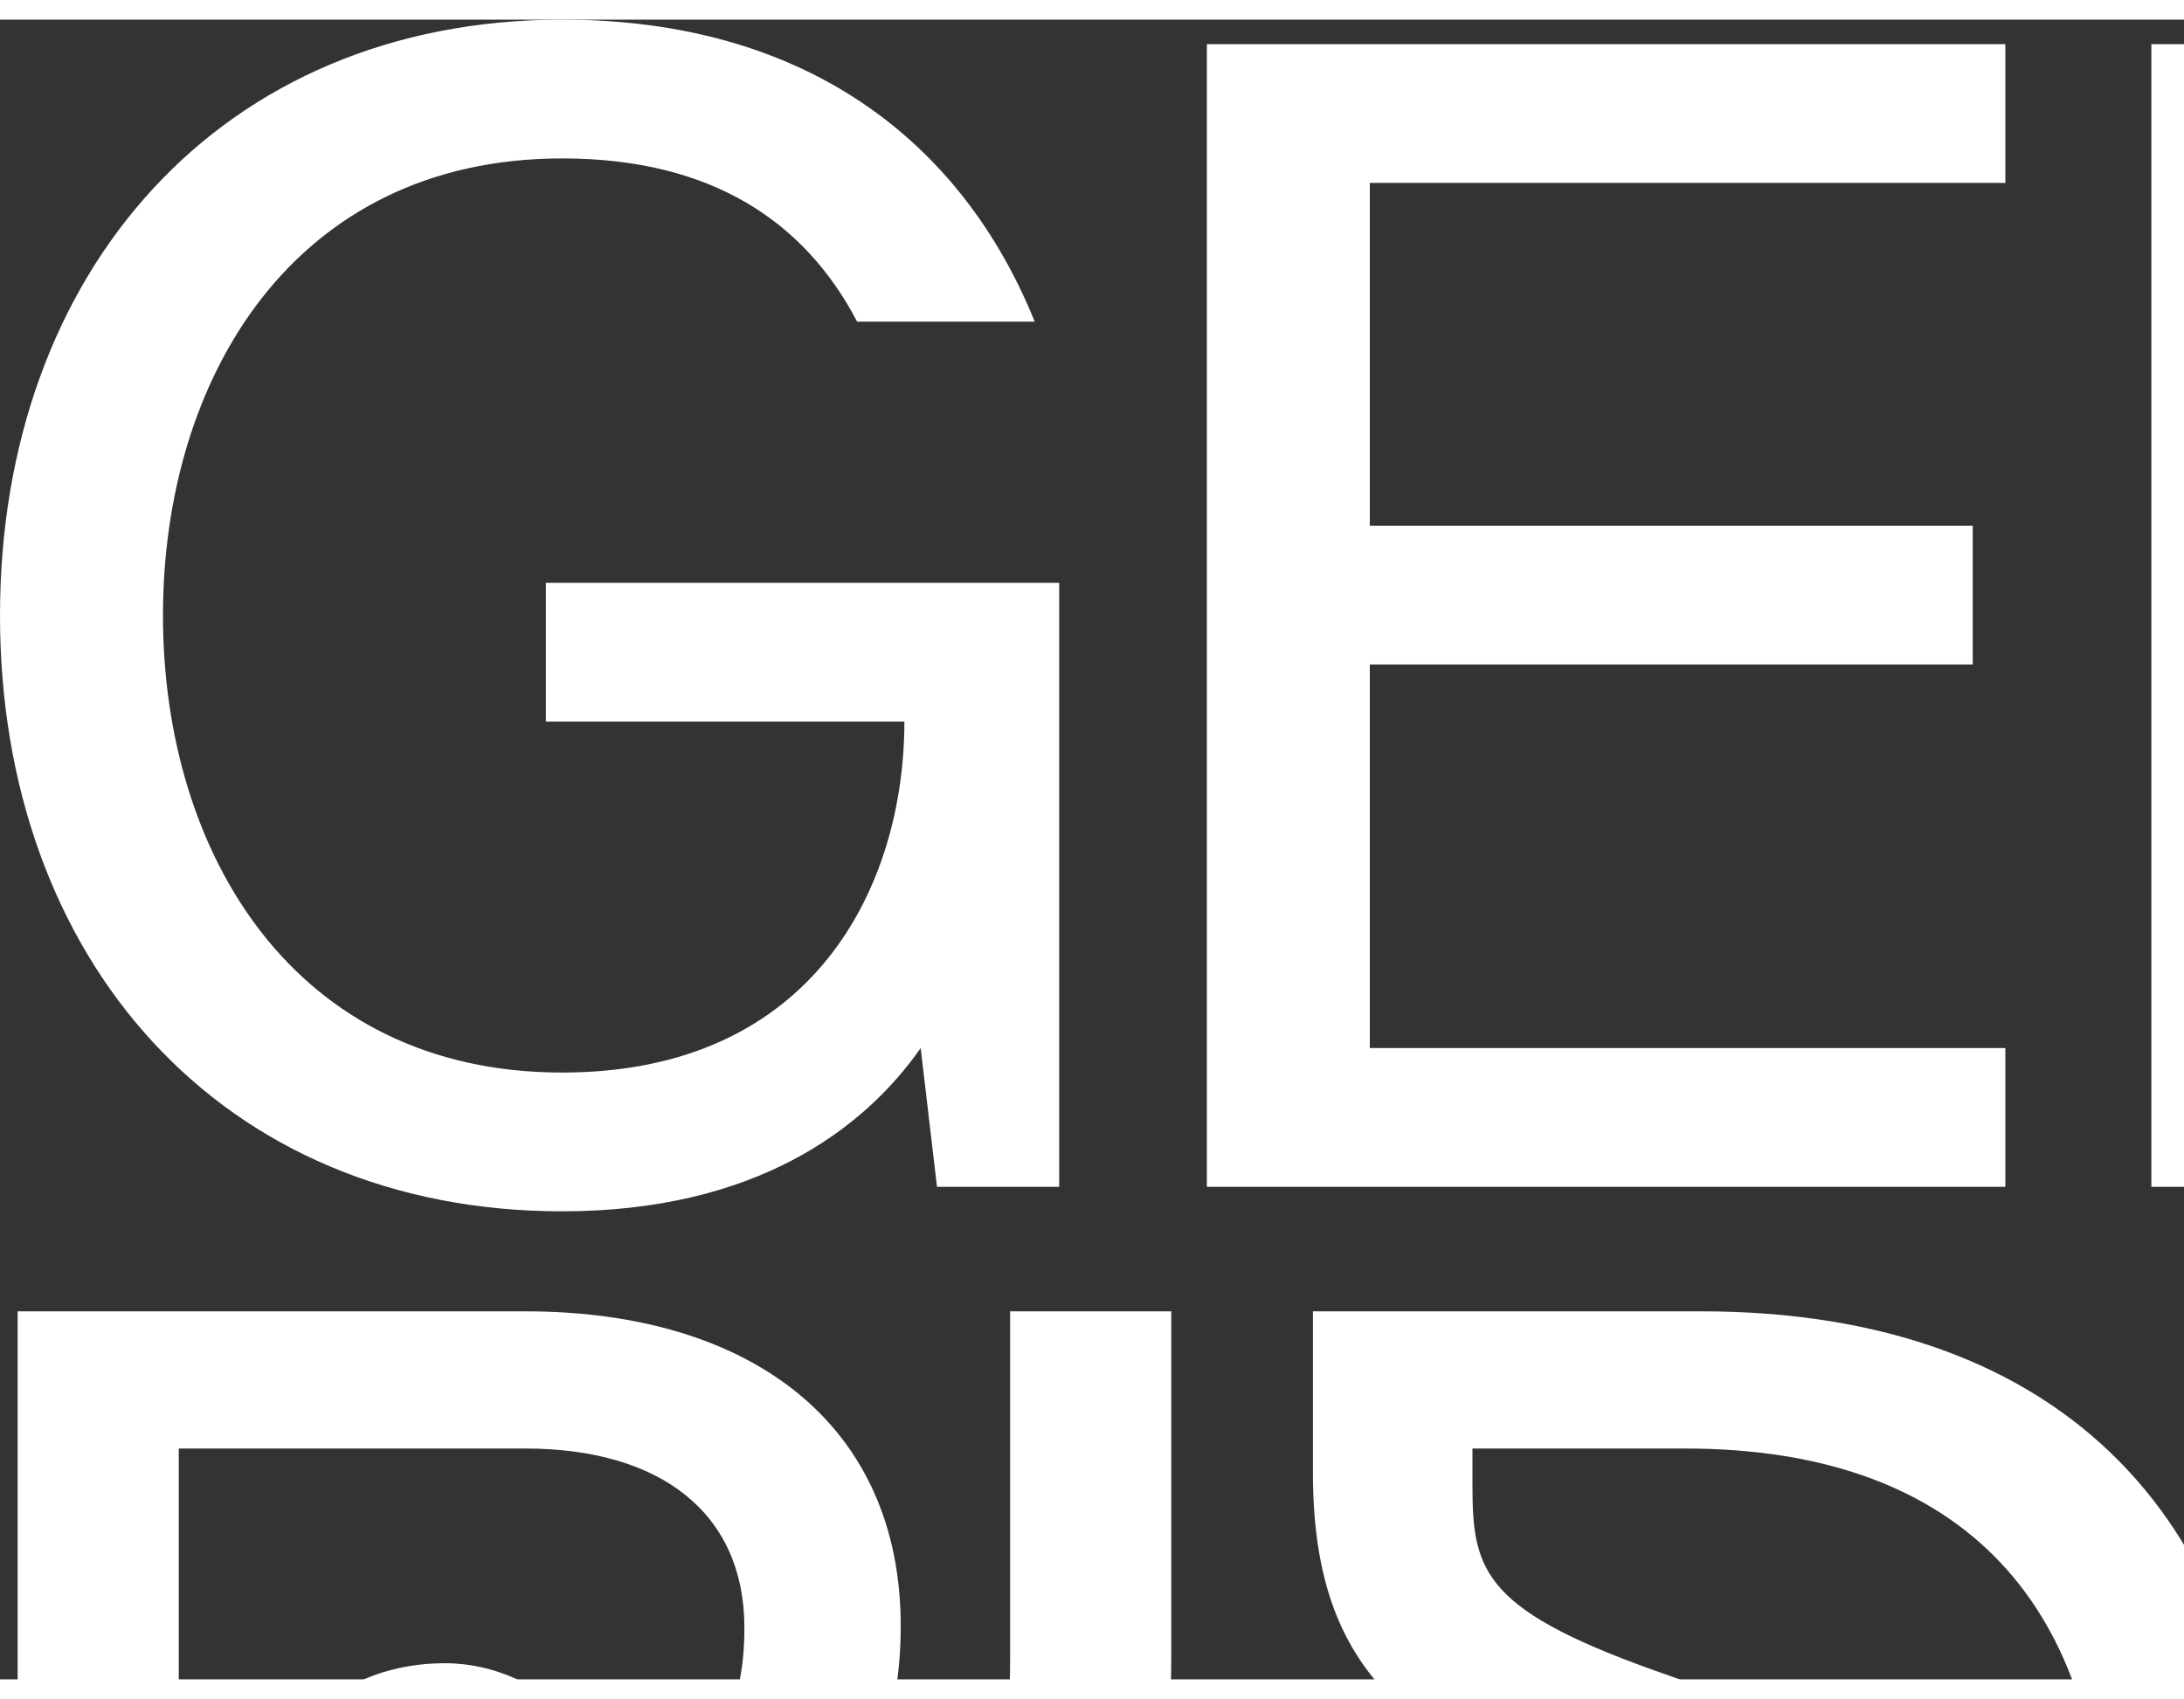 <svg width="500" height="389" viewBox="0 0 50 38" fill="none" xmlns="http://www.w3.org/2000/svg">
<rect x="0" y="0" width="50" height="38" fill="#333333" stroke="none"/>
<g id="layout-fav">
<g id="typo00">
<g id="navi-+logo">
<g id="Group">
<g id="GEN">
<path id="Path" d="M12.87 3.177C16.303 3.177 18.429 4.634 19.623 6.914H23.689C22.01 2.766 18.429 0 12.87 0C5.036 0 0 5.793 0 13.642C0 21.491 5.036 27.284 12.87 27.284C17.273 27.284 19.772 25.415 21.078 23.546L21.451 26.723H24.249V12.894H12.497V16.071H20.705C20.705 19.809 18.653 24.107 12.87 24.107C6.715 24.107 3.731 19.061 3.731 13.642C3.731 8.222 6.715 3.177 12.87 3.177Z" fill="#ffffff"/>
<path id="Path_2" d="M27.63 26.723H45.91V23.546H31.36V14.763H45.163V11.586H31.36V3.738H45.91V0.561H27.63V26.723Z" fill="#ffffff"/>
<path id="Path_3" d="M66.974 26.723H70.891V0.561H67.16V13.081C67.16 17.192 67.16 18.874 67.347 21.304H67.197C66.377 19.809 64.959 17.566 62.161 13.53L53.17 0.561H49.253V26.723H52.984V14.203C52.984 10.091 52.984 8.409 52.797 5.98H52.947C53.767 7.475 55.185 9.717 57.983 13.754L66.974 26.723Z" fill="#ffffff"/>
</g>
<g id="RIDE">
<path id="Path_4" d="M17.042 36.818C17.042 38.814 16.341 39.775 14.939 39.775C13.722 39.775 12.578 37.631 10.18 37.631C7.856 37.631 6.085 39.183 6.085 41.401C6.085 43.027 6.823 44.136 7.672 45.171C8.336 45.947 8.557 46.464 8.557 46.945C8.557 47.462 8.336 47.869 7.746 48.46C6.454 49.902 6.012 50.826 6.012 51.971C6.012 54.596 7.893 56 9.775 56C12.099 56 13.39 54.854 14.57 52.119C15.235 50.641 15.456 50.271 16.009 50.271C16.341 50.271 16.673 50.53 16.673 51.38C16.673 52.563 16.378 54.004 16.009 55.446H19.551C19.809 54.263 20.03 52.895 20.03 51.565C20.03 48.534 18.813 46.871 16.489 46.797C14.201 46.723 13.353 48.054 12.099 50.567C11.361 52.045 10.918 52.785 10.18 52.785C9.664 52.785 9.295 52.452 9.295 51.934C9.295 51.565 9.443 51.269 9.664 50.973C11.361 49.236 11.767 47.869 11.767 46.834C11.767 45.467 11.287 44.468 10.291 43.36C9.959 42.99 9.479 42.547 9.479 41.918C9.479 41.438 9.885 41.031 10.512 41.031C12.062 41.031 12.283 43.138 15.013 43.175C18.444 43.175 20.621 40.625 20.621 36.781C20.621 32.161 17.19 29.574 12.025 29.574H0.404V55.446H4.093V32.715H12.025C15.124 32.715 17.042 34.194 17.042 36.818Z" fill="#ffffff"/>
<path id="Path_5" d="M22.462 55.446H26.151C26.52 54.263 26.667 53.043 26.667 51.861C26.667 49.126 25.229 47.906 25.229 45.577C25.229 42.916 26.815 42.251 26.815 37.483V29.574H23.126V37.483C23.126 42.251 21.54 42.916 21.54 45.577C21.54 47.906 23.015 49.126 23.015 51.861C23.015 53.043 22.831 54.263 22.462 55.446Z" fill="#ffffff"/>
<path id="Shape" d="M30.464 55.15V55.446H39.318C47.249 55.446 51.861 50.641 51.861 42.51C51.861 34.416 47.249 29.574 38.949 29.574H30.058V33.27C30.058 37.816 32.235 39.516 36.846 41.068C39.281 41.881 40.019 42.731 40.019 44.247C40.019 45.208 39.281 45.91 38.248 45.91C36.219 45.91 35.85 42.584 32.124 42.584C29.615 42.584 27.955 44.025 27.955 46.575C27.955 49.532 30.538 51.491 30.464 55.15ZM31.275 46.686C31.275 46.132 31.755 45.799 32.161 45.799C32.714 45.799 33.157 46.058 34.19 47.204C35.26 48.46 36.661 49.199 38.322 49.199C41.273 49.199 43.56 46.871 43.56 44.284C43.56 41.179 41.863 39.183 38.248 37.927C33.968 36.448 33.71 35.561 33.71 33.565V32.715H38.58C45.036 32.715 48.172 36.411 48.172 42.51C48.172 48.608 45.036 52.304 38.949 52.304H33.526C32.899 49.126 31.275 48.238 31.275 46.686Z" fill="#ffffff"/>
<path id="Path_6" d="M72 56V52.341C70.672 51.084 68.643 50.419 66.577 50.419C62.334 50.419 61.375 52.452 58.83 52.452C57.354 52.452 56.395 51.676 56.395 50.234C56.395 48.312 57.981 47.425 62.408 47.869C67.868 48.423 70.229 45.651 70.229 42.066C70.229 39.479 68.385 36.892 64.695 36.892C62.556 36.892 61.117 37.816 59.457 37.816C57.723 37.816 56.616 37.224 56.616 33.602V32.715H72V29.574H53.038V33.602C53.038 39.294 55.583 41.364 58.867 41.364C61.191 41.364 62.519 40.366 64.511 40.366C65.692 40.366 66.614 41.068 66.614 42.288C66.614 43.544 66.097 44.875 62.482 44.505C57.391 43.988 52.78 45.023 52.78 50.419C52.78 53.043 54.698 56 58.387 56C62.298 56 62.888 53.782 66.577 53.782C68.606 53.782 70.451 54.448 72 56Z" fill="#ffffff"/>
</g>
</g>
</g>
</g>
</g>
</svg>
